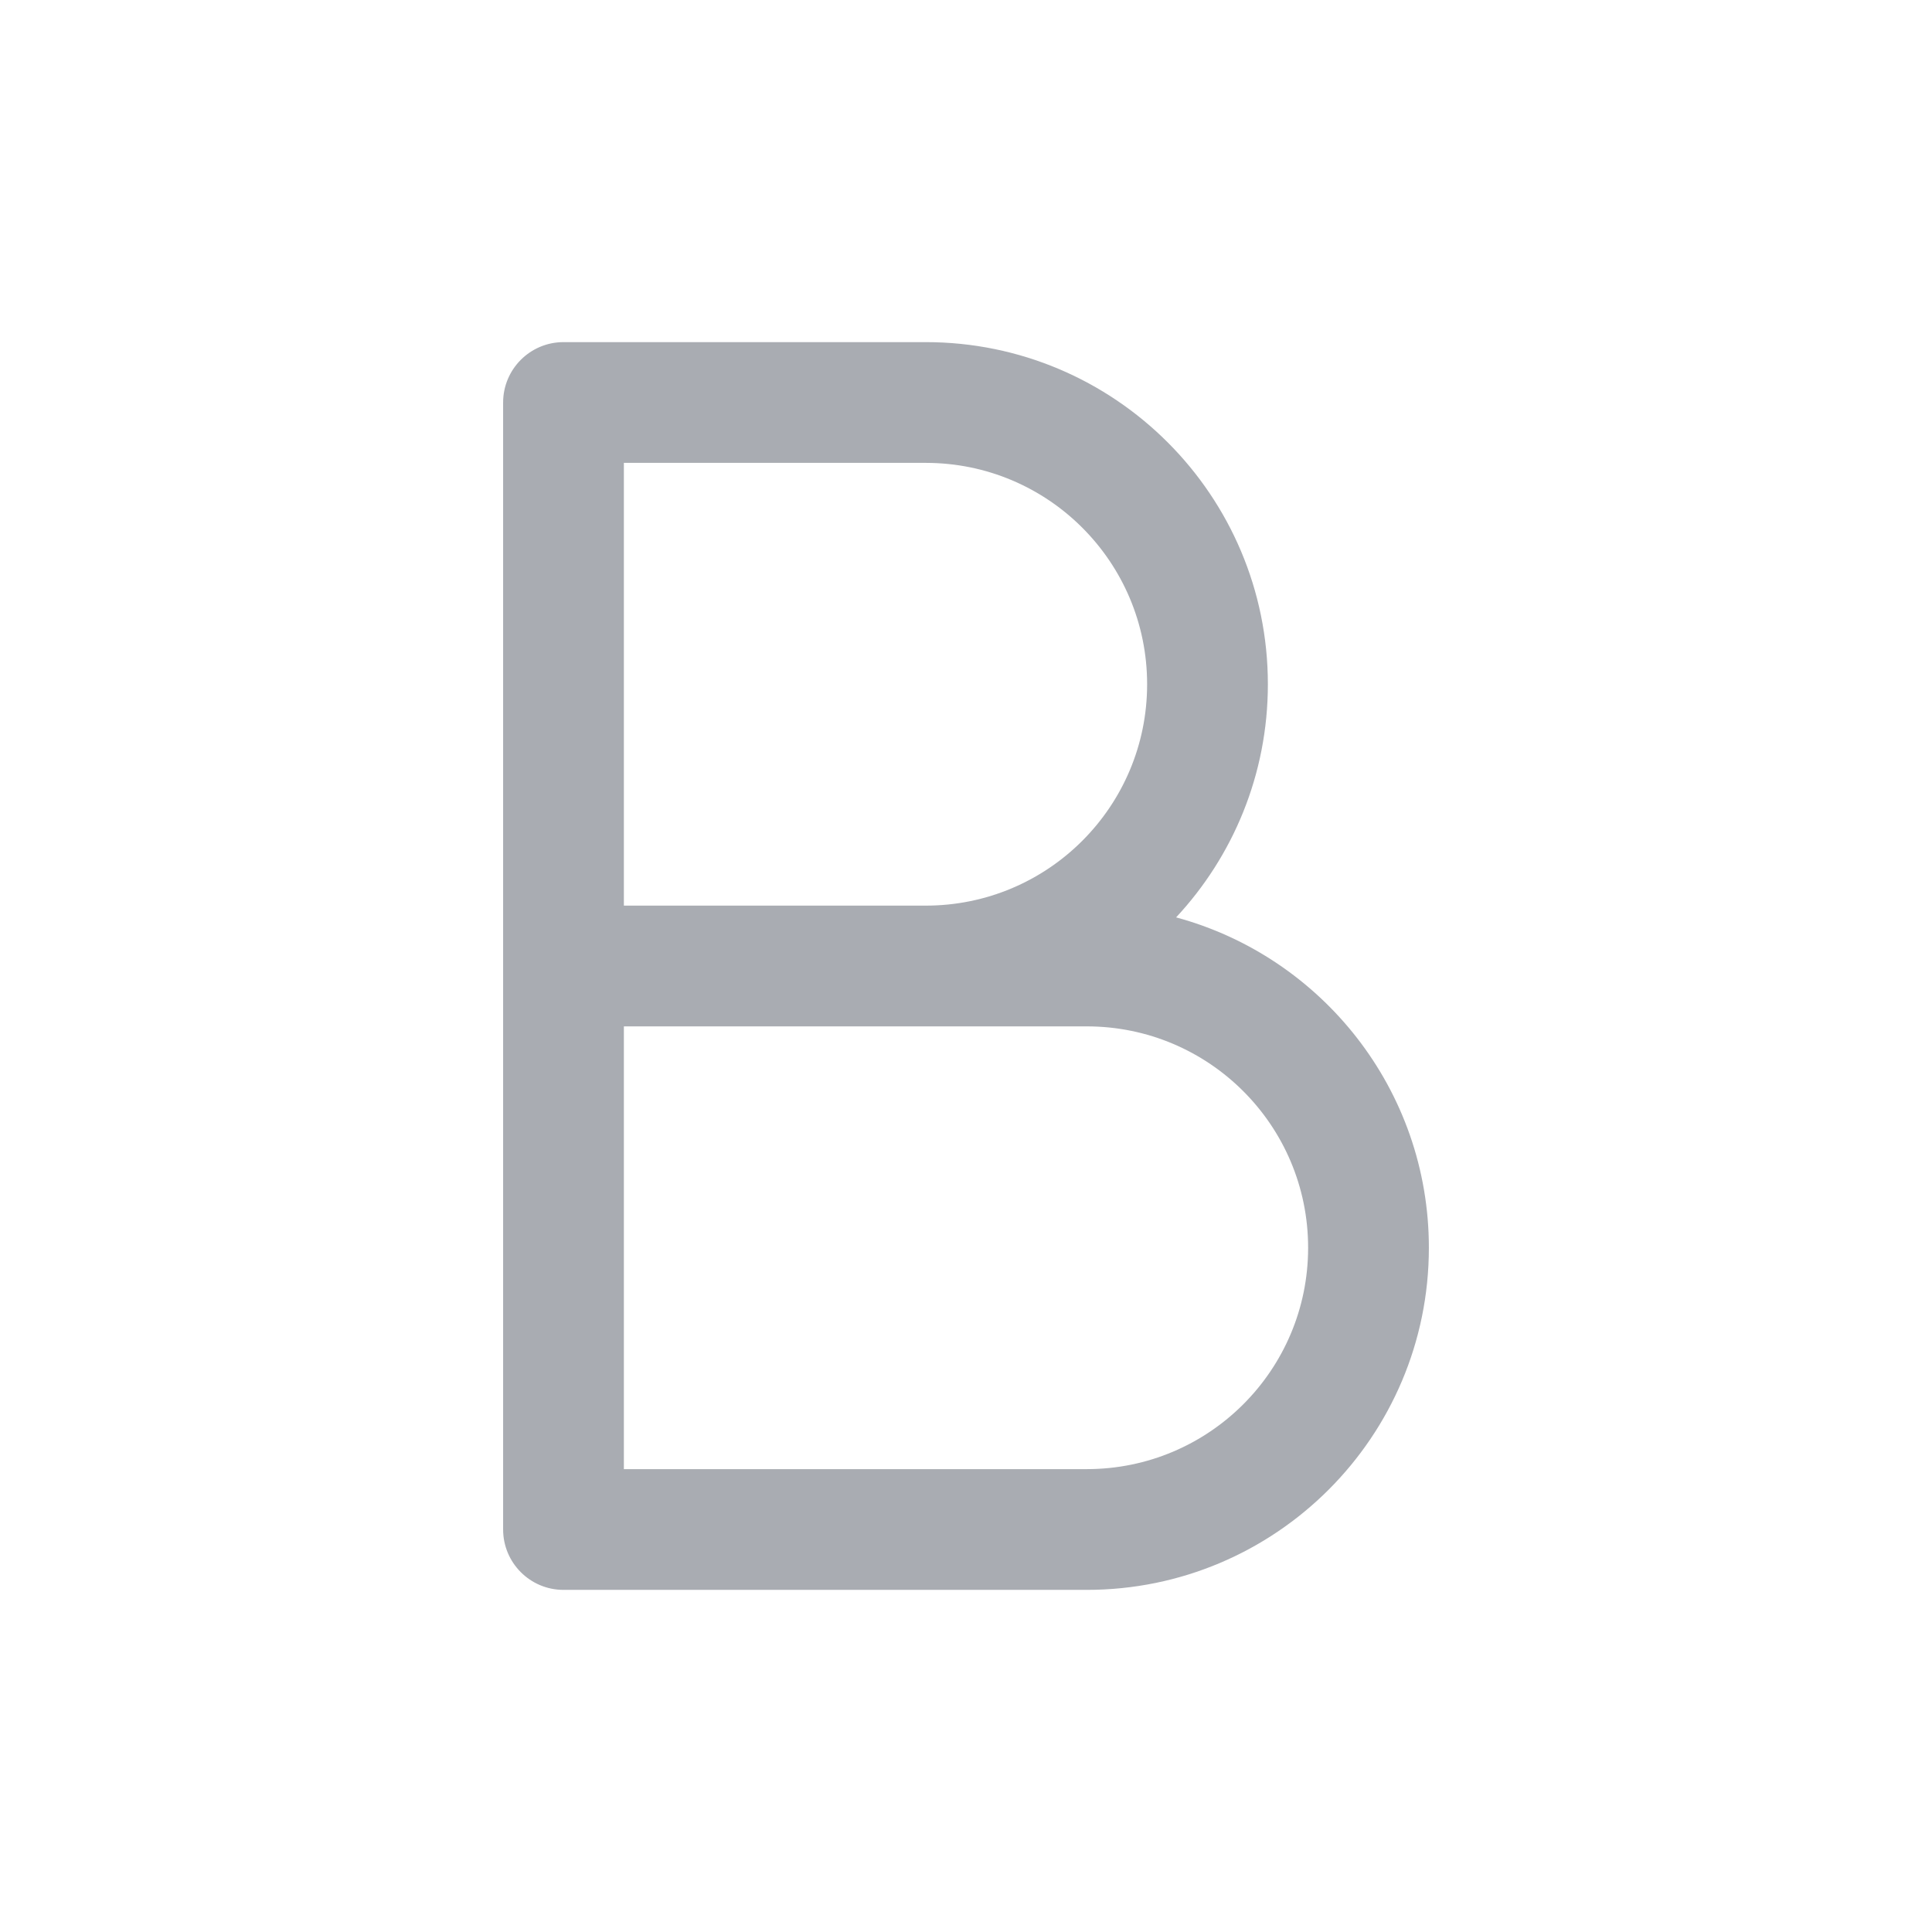 <svg width="24" height="24" viewBox="0 0 24 24" fill="none" xmlns="http://www.w3.org/2000/svg">
<path opacity="0.4" fill-rule="evenodd" clip-rule="evenodd" d="M6.25 5C6.25 4.586 6.586 4.25 7 4.25H11.5C13.847 4.25 15.75 6.153 15.75 8.5C15.75 9.619 15.317 10.637 14.61 11.396C16.419 11.885 17.75 13.537 17.75 15.5C17.75 17.847 15.847 19.75 13.5 19.75H7C6.586 19.75 6.25 19.414 6.25 19V5ZM7.75 12.75V18.25H13.5C15.019 18.25 16.25 17.019 16.25 15.5C16.25 13.981 15.019 12.75 13.5 12.75H7.75ZM7.75 11.25H11.5C13.019 11.25 14.25 10.019 14.25 8.5C14.25 6.981 13.019 5.75 11.5 5.75H7.75V11.25Z" fill="#28303F"/>
</svg>
